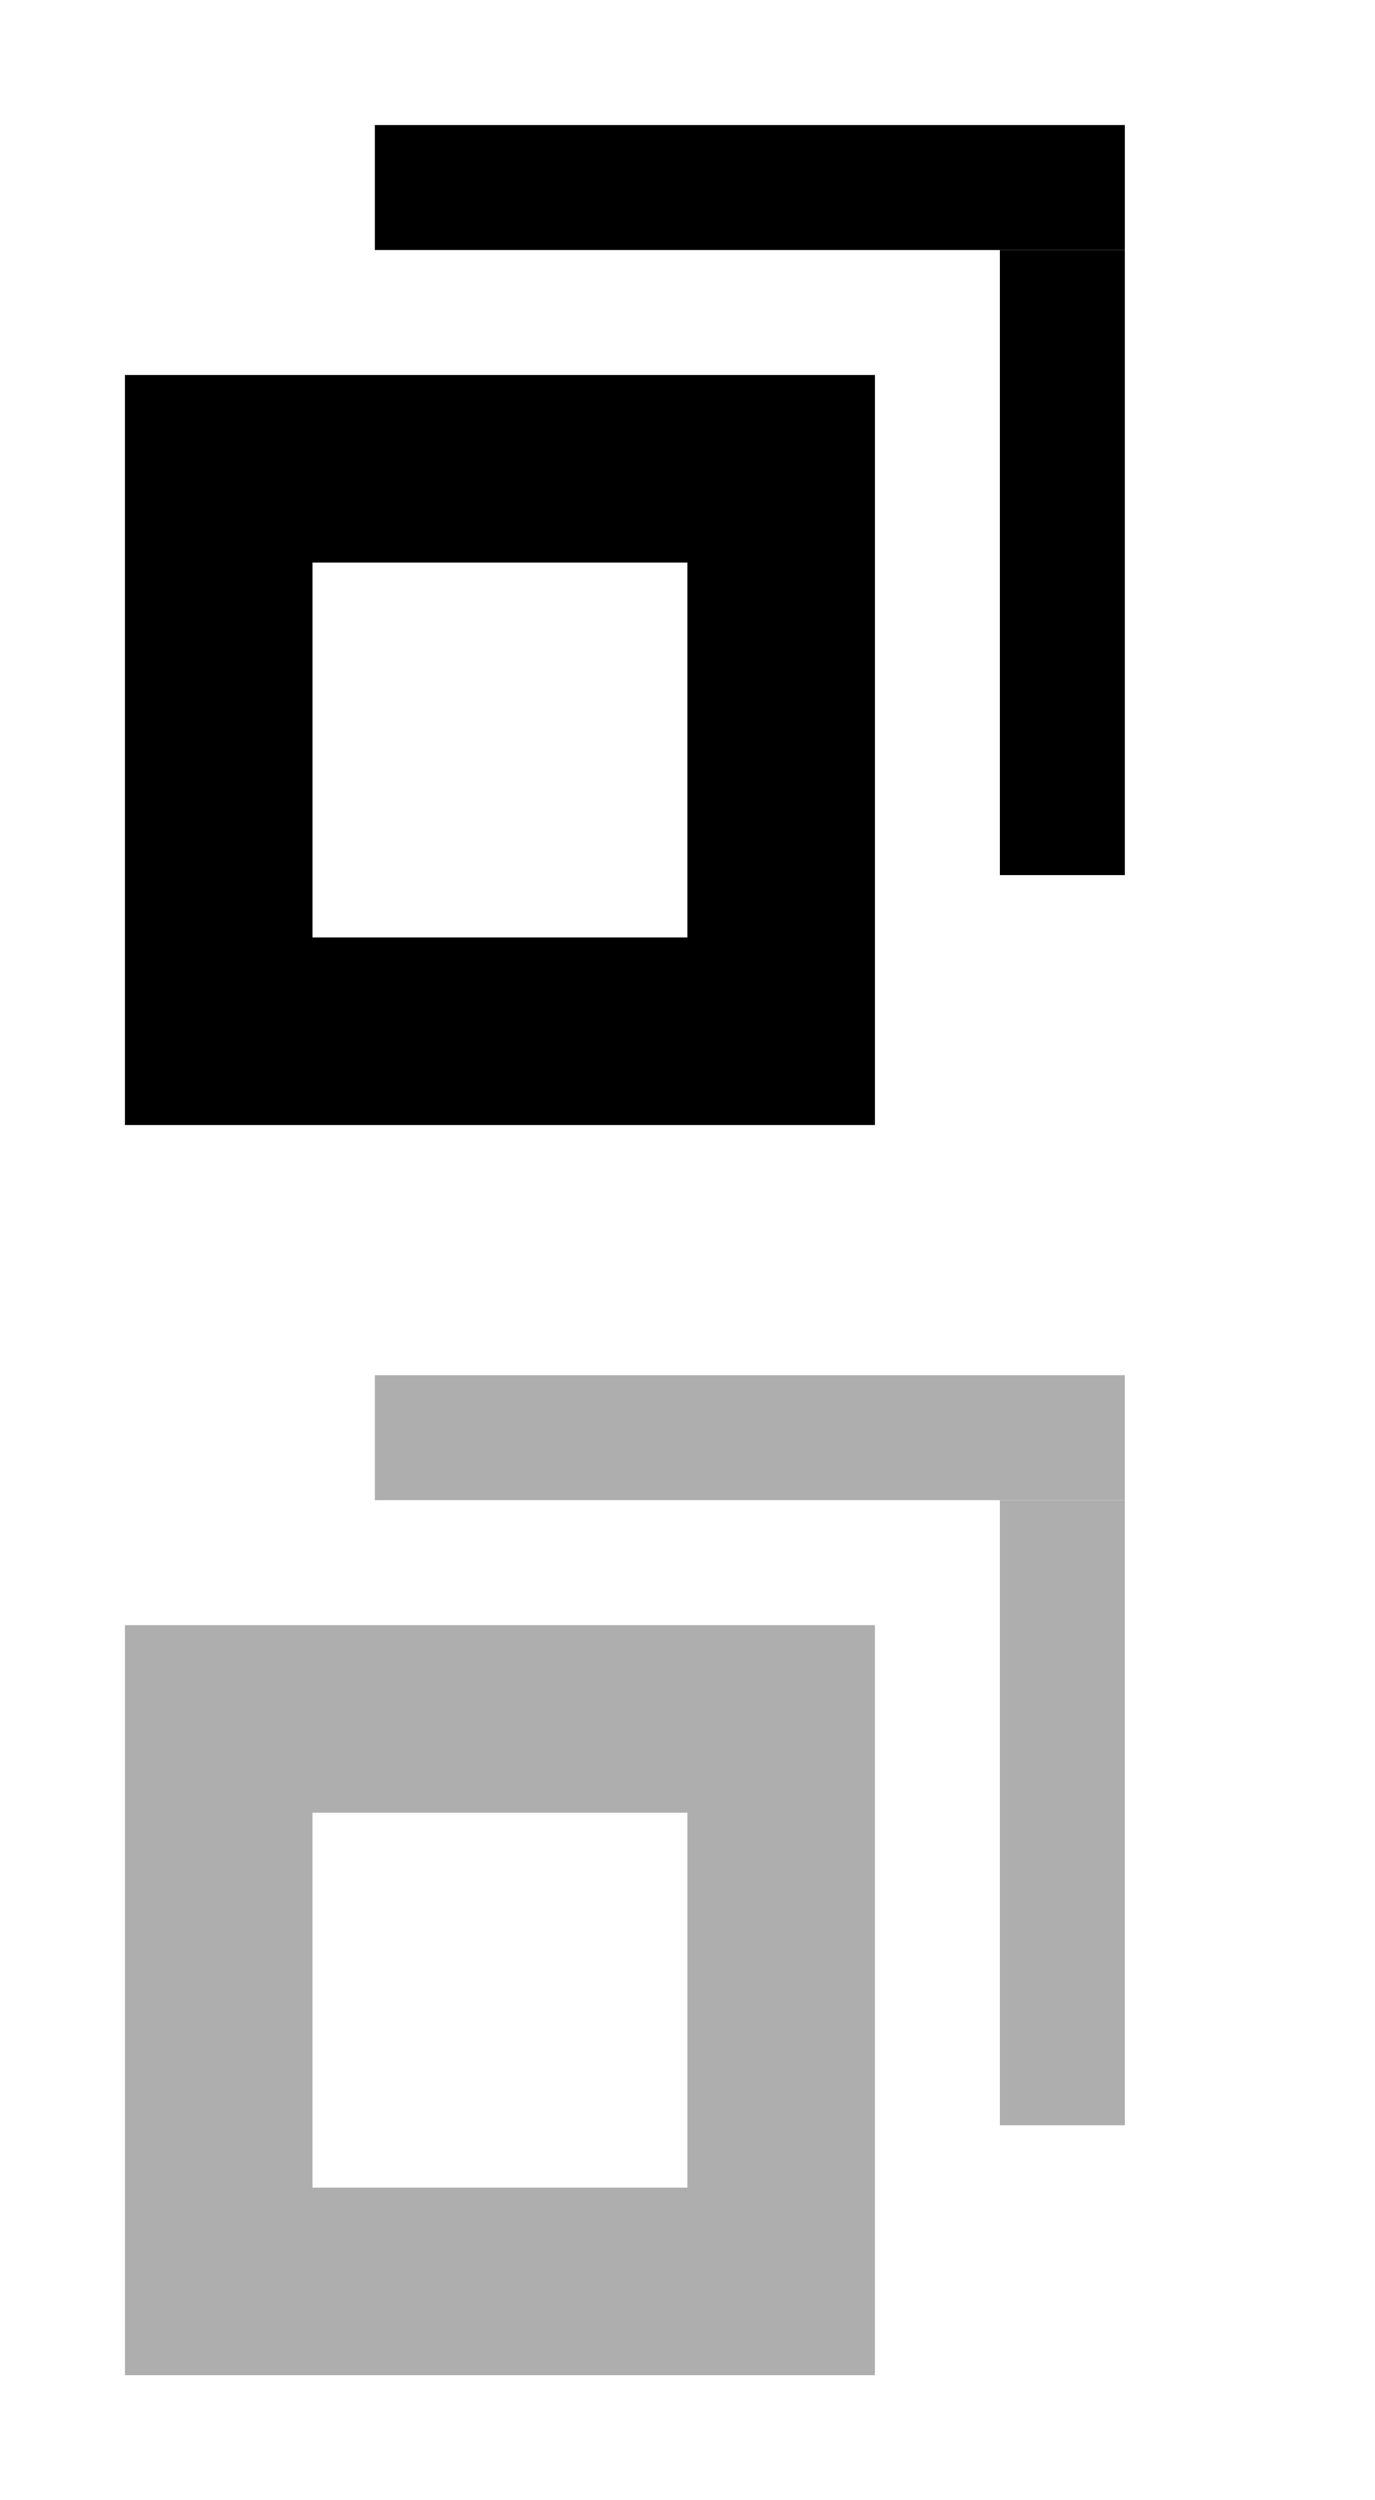 <?xml version="1.0" encoding="UTF-8"?>
<svg id="bitmap:22-32" width="22" height="40" version="1.1" viewBox="0 0 5.821 10.583" xmlns="http://www.w3.org/2000/svg">
 <rect x=".926" y="1.984" width="2.381" height="2.381" fill="none" stroke="#000" stroke-width=".794"/>
 <g transform="translate(-4.5575e-5 .529)">
  <path d="m1.587-3.33e-6h3.175v0.529h-3.175z" stroke-width=".265"/>
  <path d="m1.587 5.292h3.175v0.529h-3.175z" fill="#aeaeae" stroke-width=".265"/>
  <path d="m4.233 0.529h0.529v2.646h-0.529z" stroke-width=".265"/>
  <path d="m4.233 5.821h0.529v2.646h-0.529z" fill="#aeaeae" stroke-width=".265"/>
 </g>
 <rect x=".926" y="7.276" width="2.381" height="2.381" fill="none" stroke="#aeaeae" stroke-width=".794"/>
</svg>
